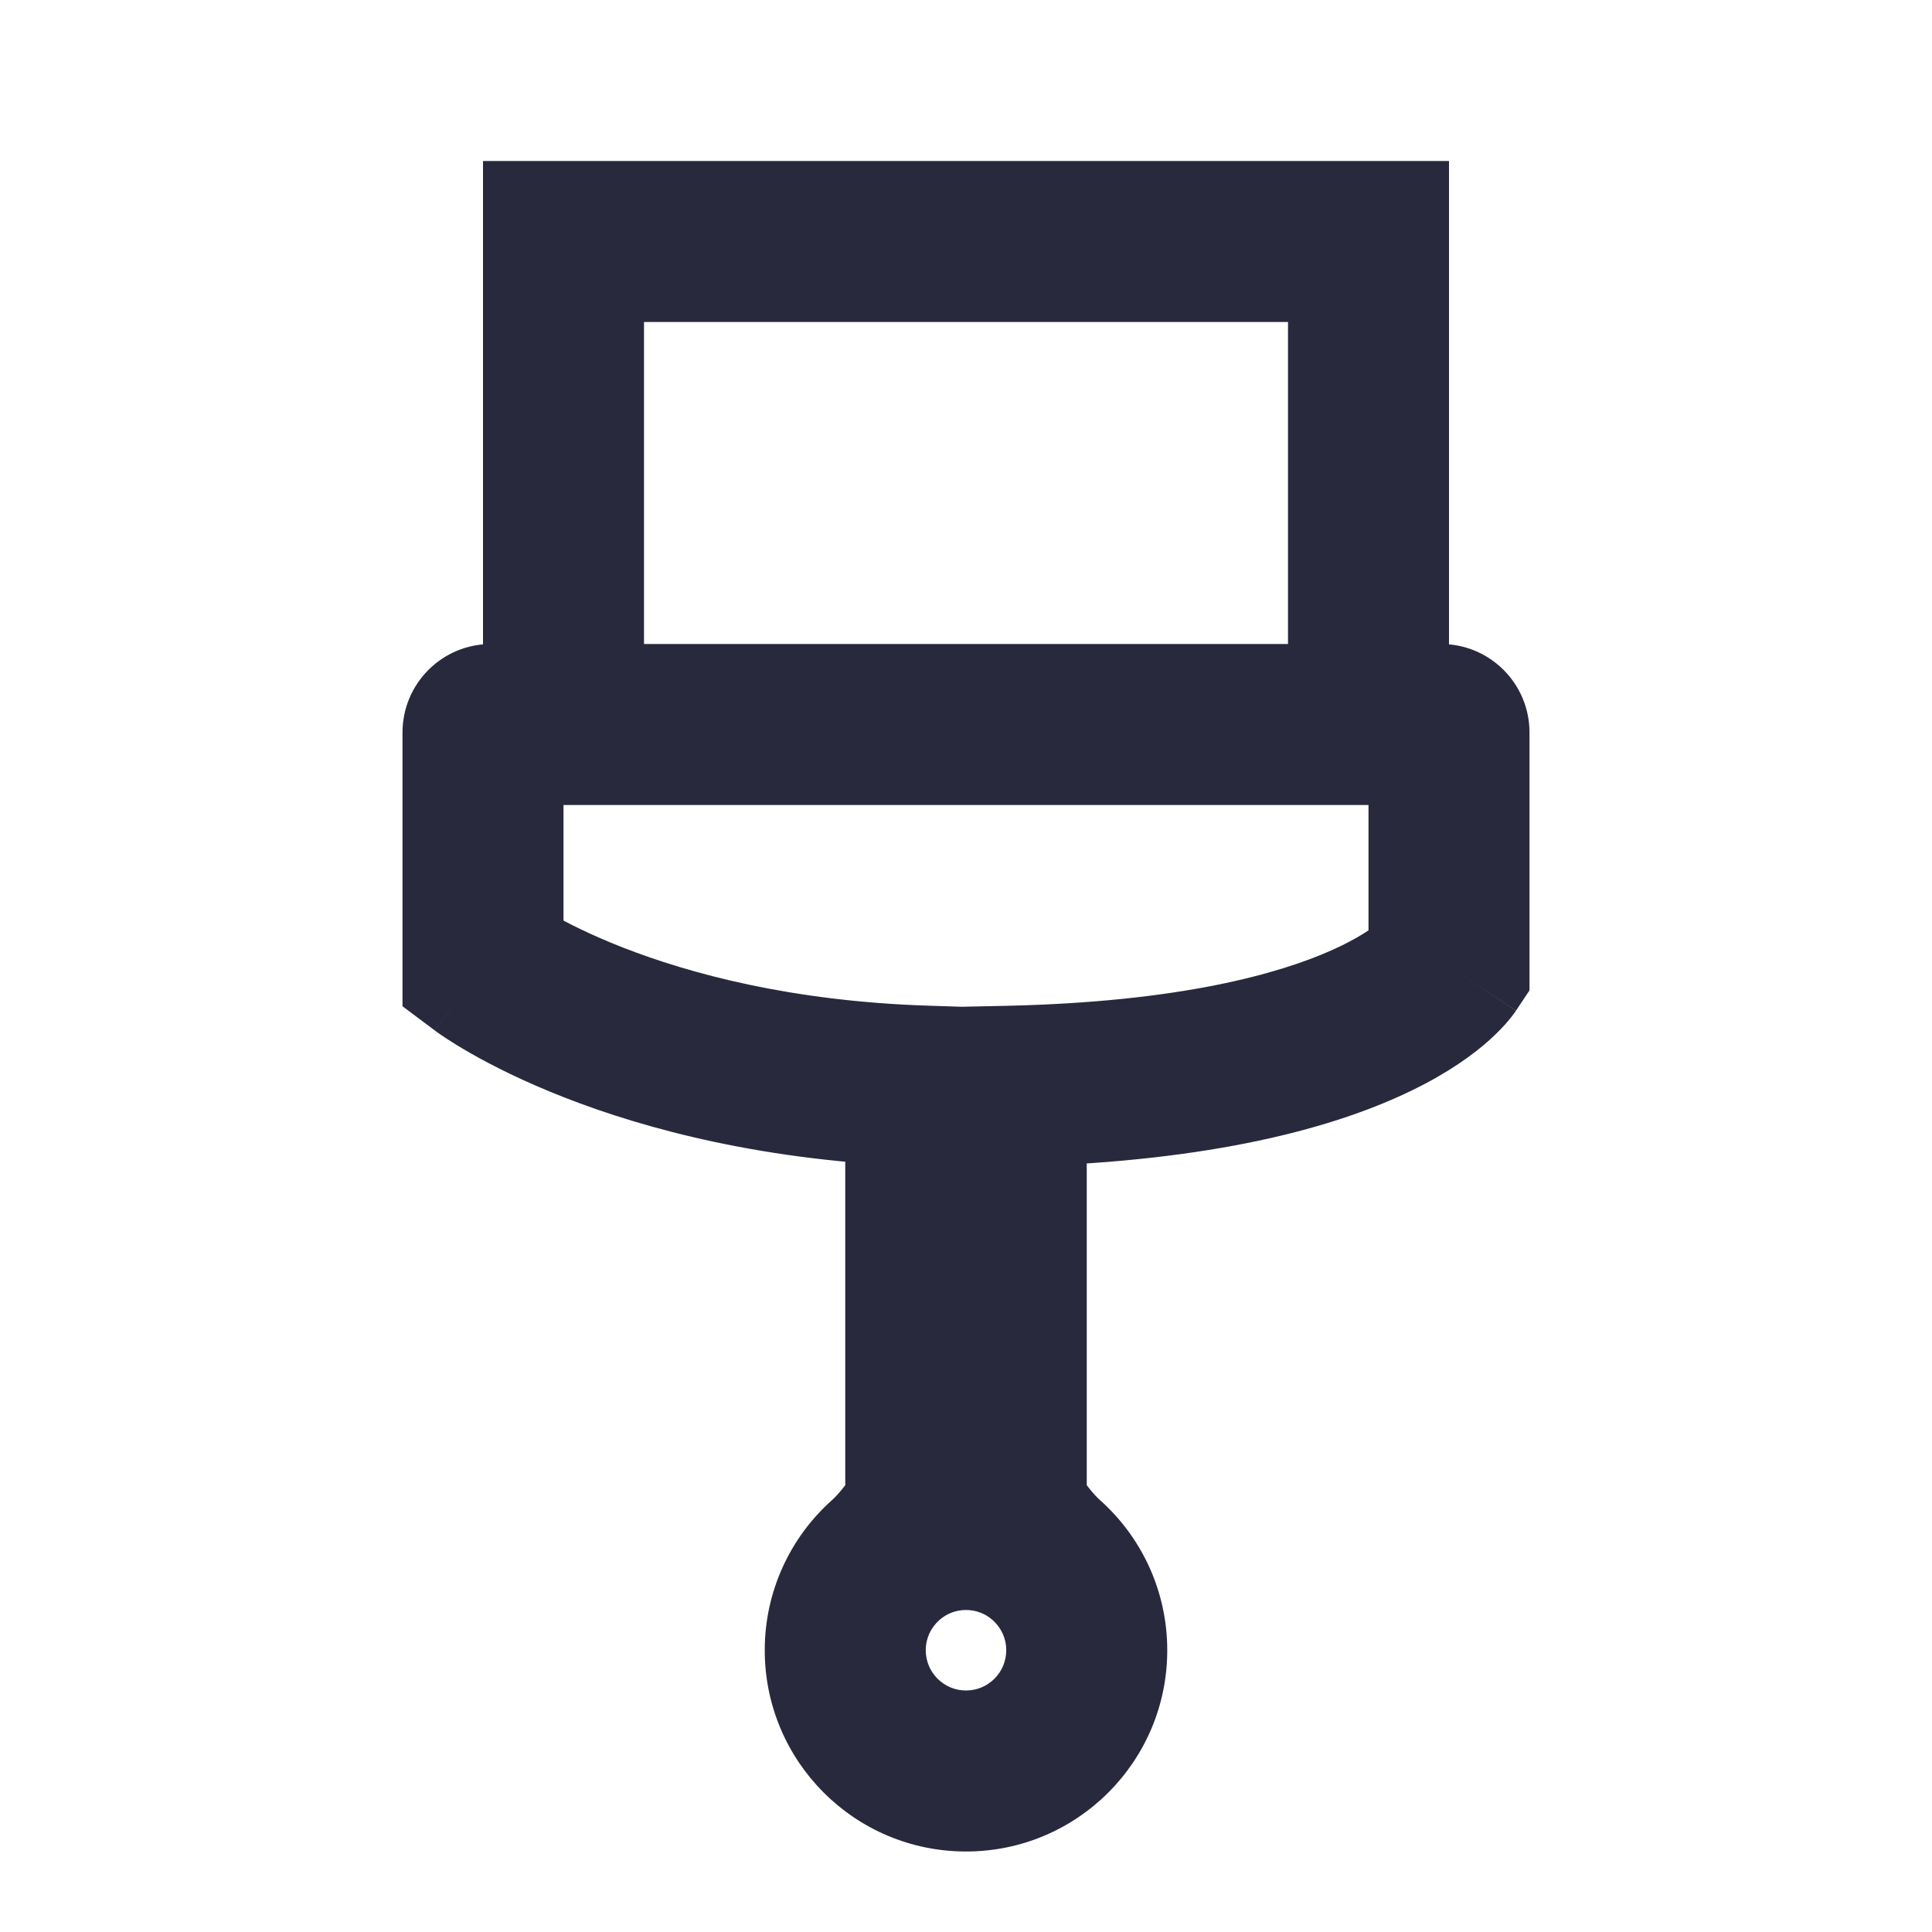 <svg width="24" height="24" viewBox="0 0 24 24" fill="none" xmlns="http://www.w3.org/2000/svg">
<path d="M7 3V2H6V3H7ZM6 12H5V12.5L5.4 12.8L6 12ZM11 19.382L11.667 20.127L11.667 20.127L11 19.382ZM11.008 19.375L11.669 20.125L11.669 20.125L11.008 19.375ZM17 3H18V2H17V3ZM18 12L18.832 12.555L19 12.303V12H18ZM13 19.382L12.333 20.127L12.333 20.127L13 19.382ZM12.992 19.375L12.331 20.125L12.331 20.125L12.992 19.375ZM11.5 18.756L12.356 19.273L12.5 19.034V18.756H11.5ZM11.5 13.492H12.5V12.524L11.532 12.493L11.5 13.492ZM12.5 18.756H11.5V19.034L11.644 19.273L12.5 18.756ZM12.5 13.495L12.479 12.495L11.5 12.516V13.495H12.5ZM8 9V3H6V9H8ZM7 8H6.1V10H7V8ZM5 9.1V12H7V9.1H5ZM9.5 20.5C9.5 21.881 10.619 23 12 23V21C11.724 21 11.5 20.776 11.5 20.5H9.5ZM11.5 20.5C11.5 20.352 11.563 20.22 11.667 20.127L10.333 18.637C9.823 19.093 9.5 19.759 9.5 20.5H11.5ZM11.667 20.127C11.668 20.126 11.668 20.126 11.669 20.125L10.346 18.625C10.342 18.629 10.338 18.633 10.333 18.637L11.667 20.127ZM11.669 20.125C11.758 20.046 11.873 20 12 20V18C11.367 18 10.786 18.237 10.346 18.625L11.669 20.125ZM18 9V3H16V9H18ZM17 10H17.9V8H17V10ZM17 9.1V12H19V9.1H17ZM12.5 20.5C12.5 20.776 12.276 21 12 21V23C13.381 23 14.5 21.881 14.5 20.5H12.5ZM14.5 20.5C14.5 19.759 14.177 19.093 13.667 18.637L12.333 20.127C12.437 20.22 12.5 20.352 12.5 20.5H14.5ZM13.667 18.637C13.662 18.633 13.658 18.629 13.654 18.625L12.331 20.125C12.332 20.126 12.332 20.126 12.333 20.127L13.667 18.637ZM13.654 18.625C13.214 18.237 12.633 18 12 18V20C12.127 20 12.242 20.046 12.331 20.125L13.654 18.625ZM7 4H17V2H7V4ZM7 10H17V8H7V10ZM11.675 20.12C11.891 19.926 12.137 19.634 12.356 19.273L10.644 18.238C10.515 18.451 10.392 18.584 10.341 18.63L11.675 20.12ZM12.5 18.756V13.492H10.5V18.756H12.5ZM13.659 18.63C13.608 18.584 13.485 18.451 13.356 18.238L11.644 19.273C11.863 19.634 12.109 19.926 12.325 20.12L13.659 18.63ZM18 12C17.168 11.445 17.169 11.444 17.169 11.444C17.169 11.443 17.17 11.442 17.17 11.442C17.171 11.441 17.172 11.439 17.173 11.438C17.174 11.436 17.176 11.434 17.177 11.432C17.18 11.428 17.183 11.424 17.185 11.421C17.19 11.414 17.194 11.408 17.198 11.404C17.204 11.395 17.207 11.392 17.206 11.393C17.204 11.396 17.184 11.417 17.142 11.453C17.057 11.523 16.877 11.654 16.552 11.8C15.901 12.092 14.666 12.449 12.479 12.495L12.521 14.495C14.901 14.445 16.416 14.054 17.373 13.623C17.853 13.408 18.191 13.182 18.424 12.988C18.54 12.89 18.629 12.802 18.696 12.727C18.729 12.69 18.757 12.657 18.779 12.628C18.791 12.613 18.8 12.6 18.809 12.588C18.814 12.581 18.818 12.576 18.822 12.57C18.823 12.567 18.825 12.565 18.827 12.562C18.828 12.561 18.829 12.56 18.83 12.558C18.83 12.558 18.831 12.557 18.831 12.556C18.831 12.556 18.832 12.555 18 12ZM13.5 18.756V13.495H11.5V18.756H13.5ZM6 12C5.4 12.8 5.4 12.8 5.401 12.801C5.401 12.801 5.401 12.801 5.402 12.801C5.402 12.802 5.403 12.802 5.403 12.802C5.404 12.803 5.406 12.804 5.407 12.805C5.41 12.807 5.413 12.81 5.417 12.813C5.425 12.818 5.434 12.825 5.445 12.833C5.468 12.849 5.498 12.869 5.535 12.894C5.61 12.943 5.714 13.009 5.848 13.085C6.117 13.238 6.504 13.435 7.011 13.633C8.026 14.03 9.513 14.429 11.468 14.492L11.532 12.493C9.82 12.438 8.558 12.091 7.739 11.771C7.329 11.611 7.029 11.456 6.839 11.348C6.744 11.294 6.677 11.251 6.637 11.225C6.617 11.212 6.604 11.203 6.598 11.198C6.595 11.196 6.593 11.195 6.594 11.195C6.594 11.195 6.595 11.196 6.596 11.197C6.596 11.197 6.597 11.197 6.597 11.198C6.598 11.198 6.598 11.199 6.599 11.199C6.599 11.199 6.599 11.199 6.599 11.2C6.6 11.2 6.6 11.2 6 12ZM17.9 10C17.403 10 17 9.597 17 9.1H19C19 8.492 18.508 8 17.9 8V10ZM6.1 8C5.492 8 5 8.492 5 9.1H7C7 9.597 6.597 10 6.1 10V8Z" fill="#28293D"/>
</svg>
